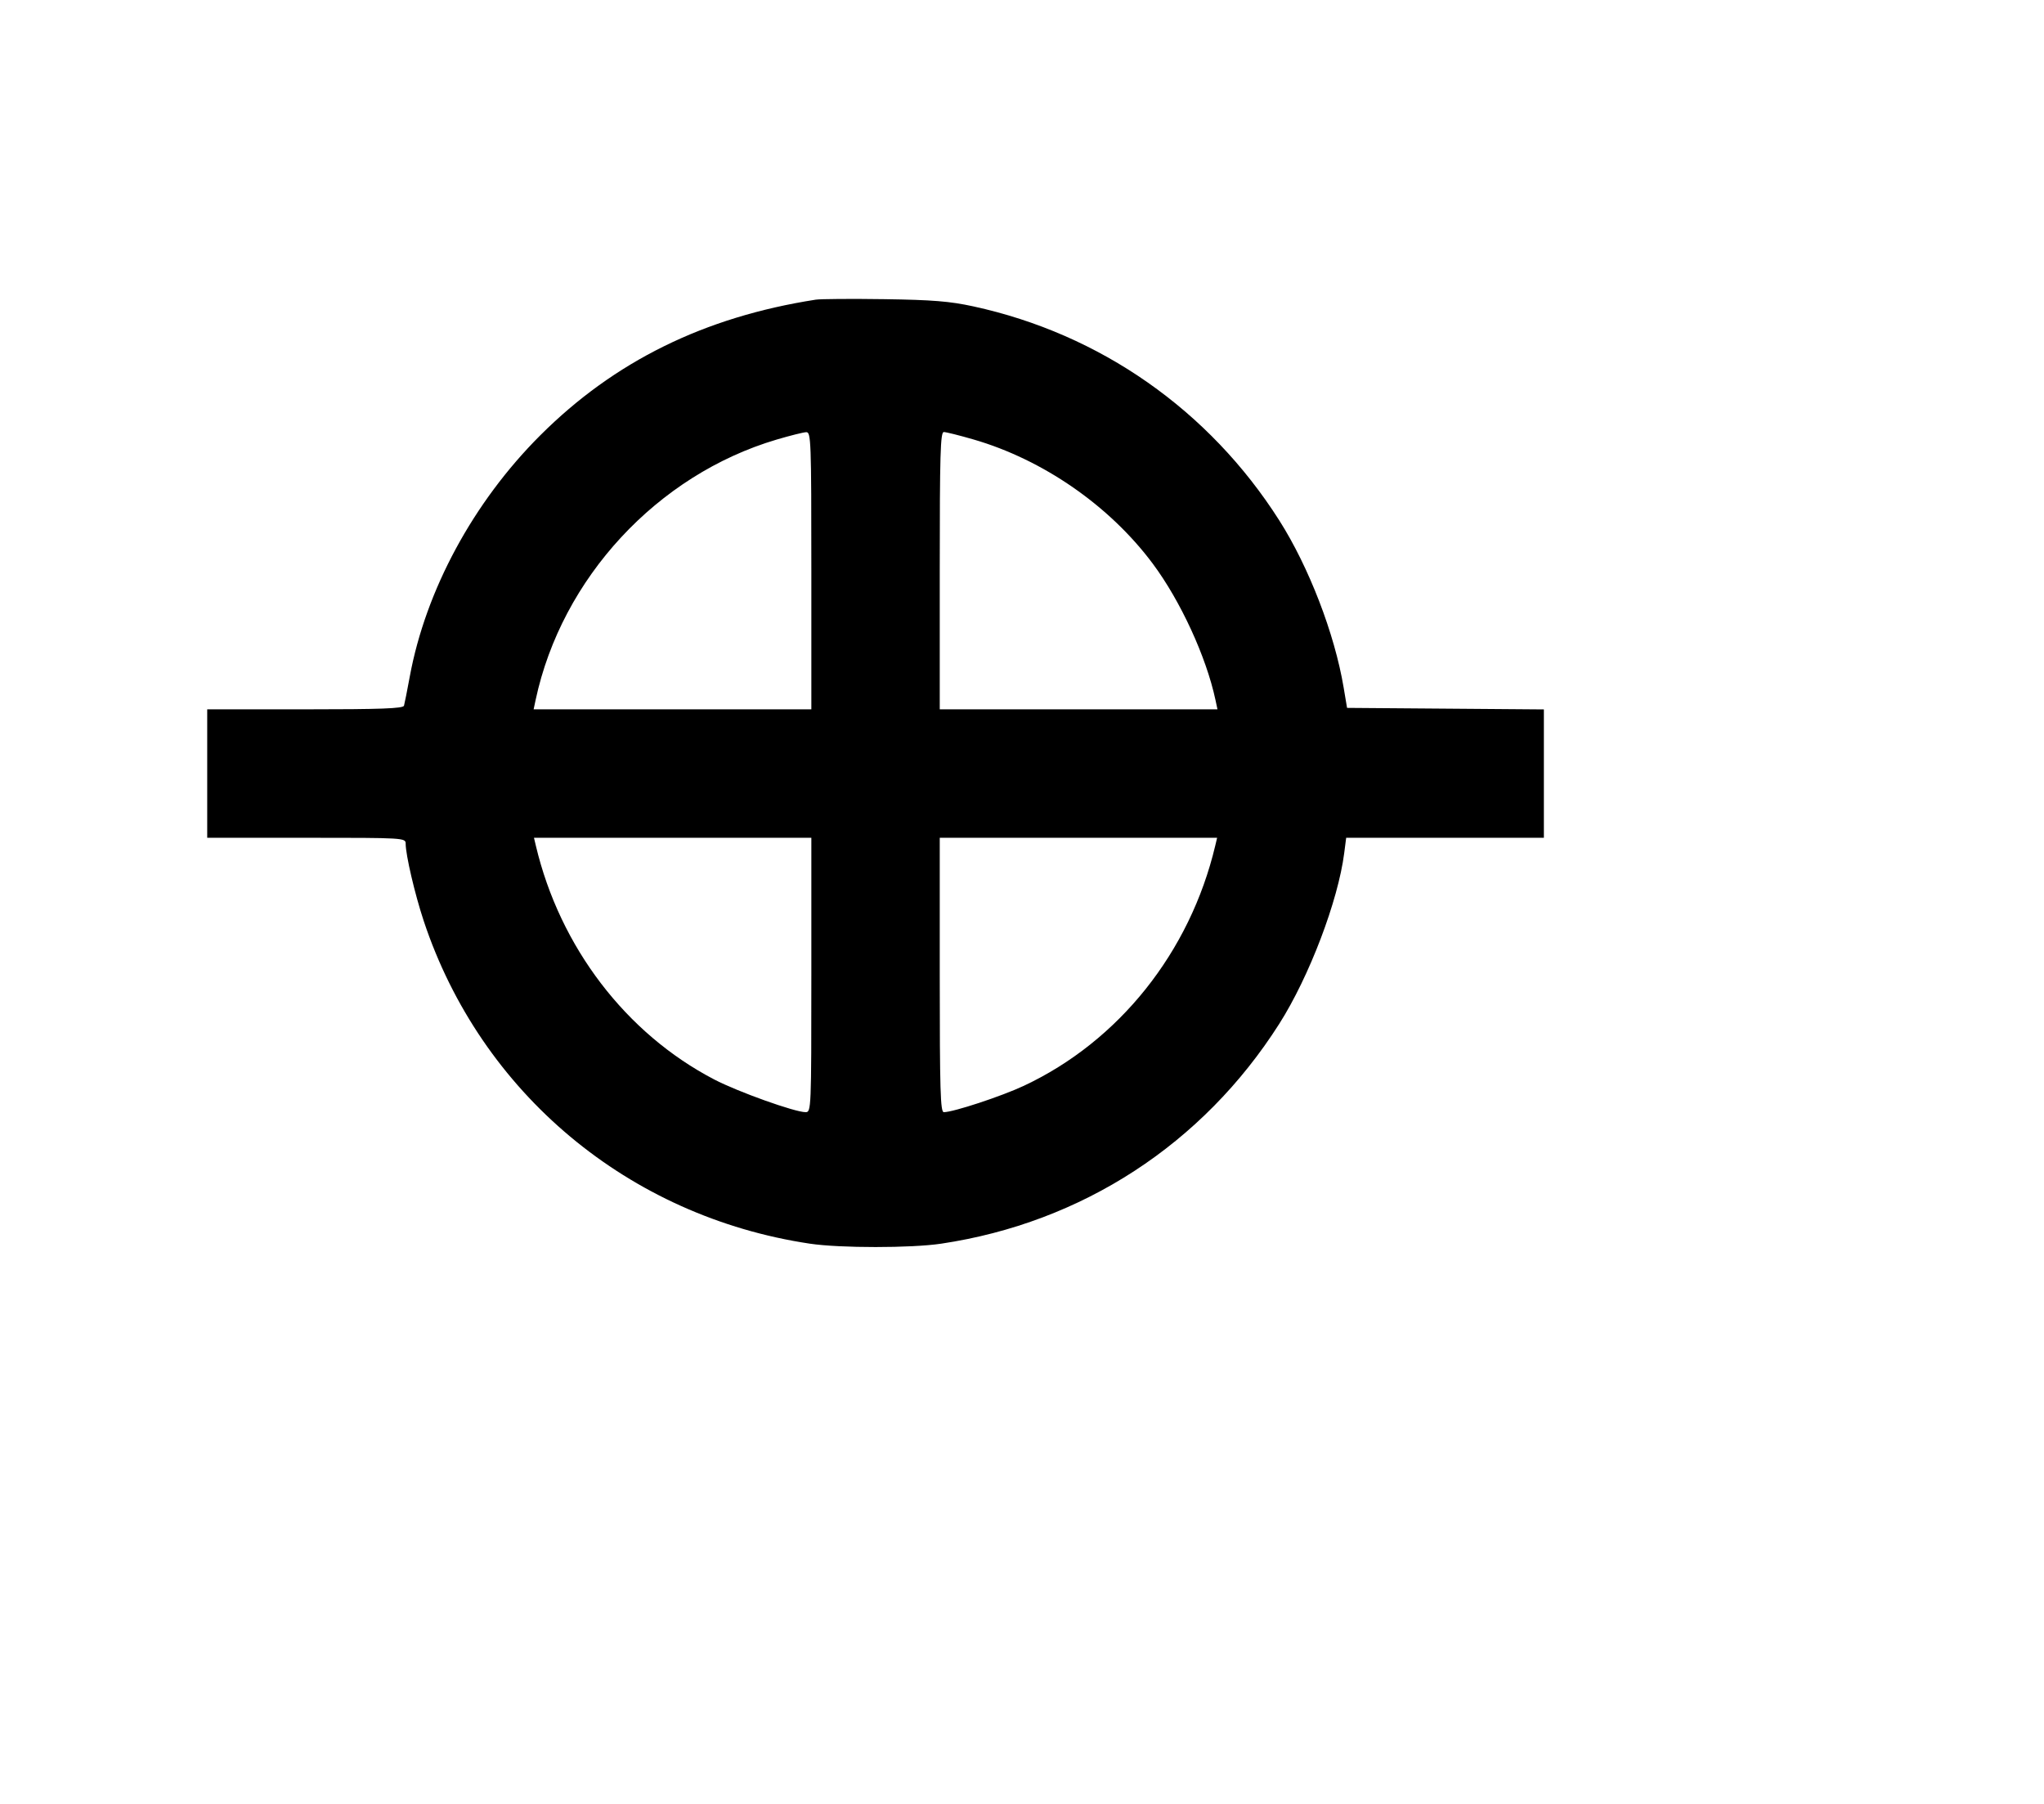 <svg width="136mm" height="120mm" version="1.1" viewBox="0 0 600 529.412" xmlns="http://www.w3.org/2000/svg"><path d="M239.448 87.946 C 206.756 93.030,180.366 106.025,158.590 127.762 C 138.940 147.377,124.969 173.203,120.284 198.573 C 119.526 202.678,118.764 206.518,118.592 207.107 C 118.349 207.936,111.795 208.178,89.552 208.178 L 60.826 208.178 60.826 227.025 L 60.826 245.873 89.954 245.873 C 118.711 245.873,119.081 245.895,119.081 247.622 C 119.081 250.897,121.772 262.413,124.361 270.217 C 141.124 320.752,184.527 357.036,237.734 364.994 C 246.548 366.312,267.472 366.312,276.286 364.994 C 317.652 358.807,353.058 335.787,375.512 300.480 C 384.318 286.635,392.790 264.372,394.583 250.371 L 395.159 245.873 424.177 245.873 L 453.194 245.873 453.194 227.037 L 453.194 208.201 424.307 207.975 L 395.419 207.750 394.412 201.753 C 391.761 185.970,384.223 166.412,375.512 152.715 C 354.947 120.379,322.948 98.002,285.709 89.916 C 278.820 88.420,273.704 88.006,259.580 87.801 C 249.921 87.661,240.861 87.726,239.448 87.946 M238.163 167.485 L 238.163 208.178 197.401 208.178 L 156.640 208.178 157.235 205.394 C 164.870 169.678,192.949 139.361,227.983 129.005 C 231.933 127.838,235.839 126.862,236.663 126.837 C 238.071 126.794,238.163 129.283,238.163 167.485 M285.742 128.967 C 306.182 134.890,325.726 148.430,338.402 165.450 C 346.544 176.381,354.086 192.770,356.785 205.394 L 357.380 208.178 316.619 208.178 L 275.857 208.178 275.857 167.485 C 275.857 133.342,276.049 126.792,277.047 126.792 C 277.701 126.792,281.614 127.771,285.742 128.967 M238.163 286.138 C 238.163 325.435,238.123 326.403,236.498 326.403 C 233.328 326.403,216.634 320.435,209.669 316.811 C 183.746 303.325,164.354 277.927,157.303 248.229 L 156.743 245.873 197.453 245.873 L 238.163 245.873 238.163 286.138 M356.717 248.229 C 349.308 279.437,328.452 305.584,300.535 318.667 C 293.958 321.749,279.827 326.403,277.047 326.403 C 276.049 326.403,275.857 319.916,275.857 286.138 L 275.857 245.873 316.567 245.873 L 357.277 245.873 356.717 248.229 " stroke="none" fill-rule="evenodd" fill="black"></path></svg>